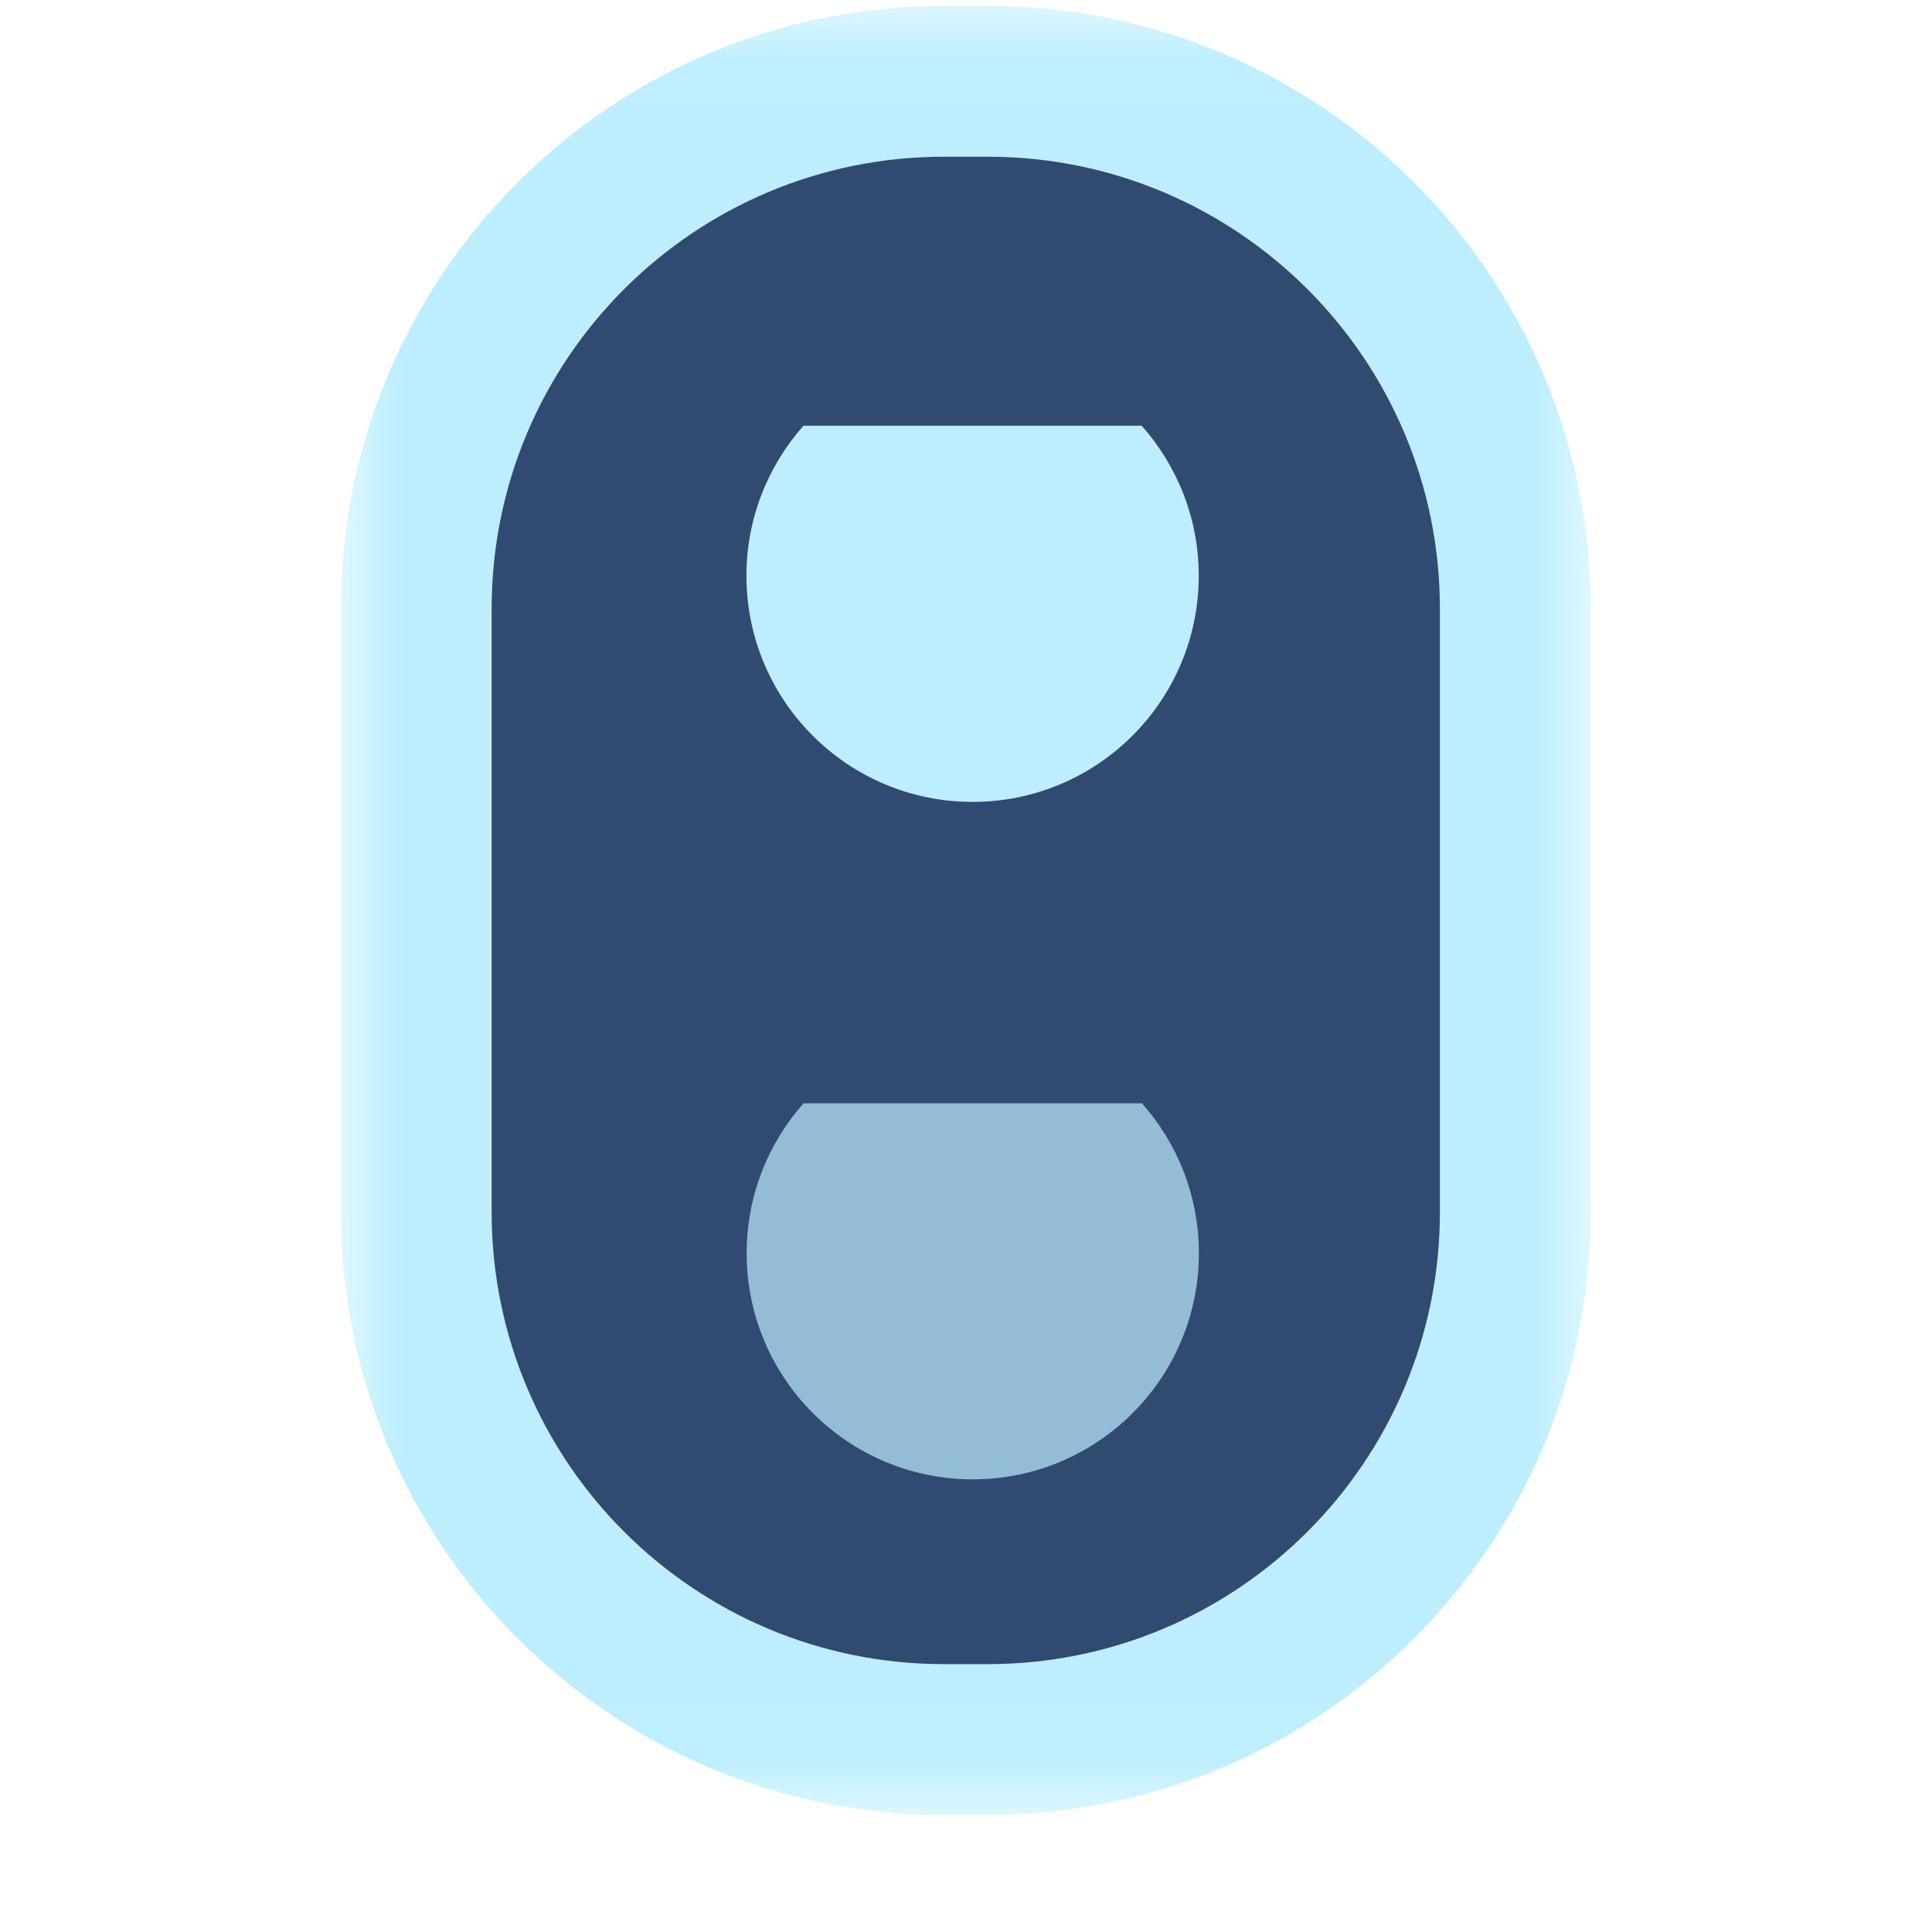 <?xml version="1.0" encoding="UTF-8"?>
<svg width="17px" height="17px" viewBox="0 0 17 17" version="1.1" xmlns="http://www.w3.org/2000/svg" xmlns:xlink="http://www.w3.org/1999/xlink">
    <defs>
        <polygon id="path-1" points="2.60663507e-05 0.035 10.997 0.035 10.997 15.953 2.60663507e-05 15.953"></polygon>
    </defs>
    <g id="V1.0.0" stroke="none" stroke-width="1" fill="none" fill-rule="evenodd">
        <g id="icon" transform="translate(-363, -71)">
            <g id="lamp_sel" transform="translate(363, 71)">
                <g id="编组" transform="translate(3, 0)">
                    <g transform="translate(0, 0.017)">
                        <mask id="mask-2" fill="white">
                            <use xlink:href="#path-1"></use>
                        </mask>
                        <g id="Clip-2"></g>
                        <path d="M5.306,0.035 L5.691,0.035 C8.621,0.035 10.997,2.41 10.997,5.341 L10.997,10.647 C10.997,13.577 8.621,15.953 5.691,15.953 L5.306,15.953 C2.376,15.953 2.60663507e-05,13.577 2.60663507e-05,10.647 L2.60663507e-05,5.341 C2.60663507e-05,2.41 2.376,0.035 5.306,0.035" id="Fill-1" fill="#BCEEFF" mask="url(#mask-2)"></path>
                    </g>
                    <path d="M5.306,1.379 C3.108,1.379 1.326,3.16 1.326,5.358 L1.326,10.664 C1.326,12.862 3.108,14.643 5.306,14.643 L5.691,14.643 C7.888,14.643 9.67,12.862 9.67,10.664 L9.67,5.358 C9.67,3.16 7.888,1.379 5.691,1.379 L5.306,1.379 Z" id="Fill-3" fill="#304A71"></path>
                    <path d="M4.07,3.746 C3.758,4.098 3.568,4.56 3.568,5.066 C3.568,6.165 4.459,7.056 5.558,7.056 C6.657,7.056 7.548,6.165 7.548,5.066 C7.548,4.56 7.358,4.098 7.046,3.746 L4.07,3.746 Z" id="Fill-7" fill="#BCEEFF"></path>
                    <path d="M4.071,9.708 C3.759,10.059 3.57,10.521 3.57,11.028 C3.57,12.126 4.461,13.017 5.56,13.017 C6.658,13.017 7.549,12.126 7.549,11.028 C7.549,10.521 7.36,10.059 7.048,9.708 L4.071,9.708 Z" id="Fill-9" fill-opacity="0.7" fill="#BCEEFF"></path>
                </g>
            </g>
        </g>
    </g>
</svg>